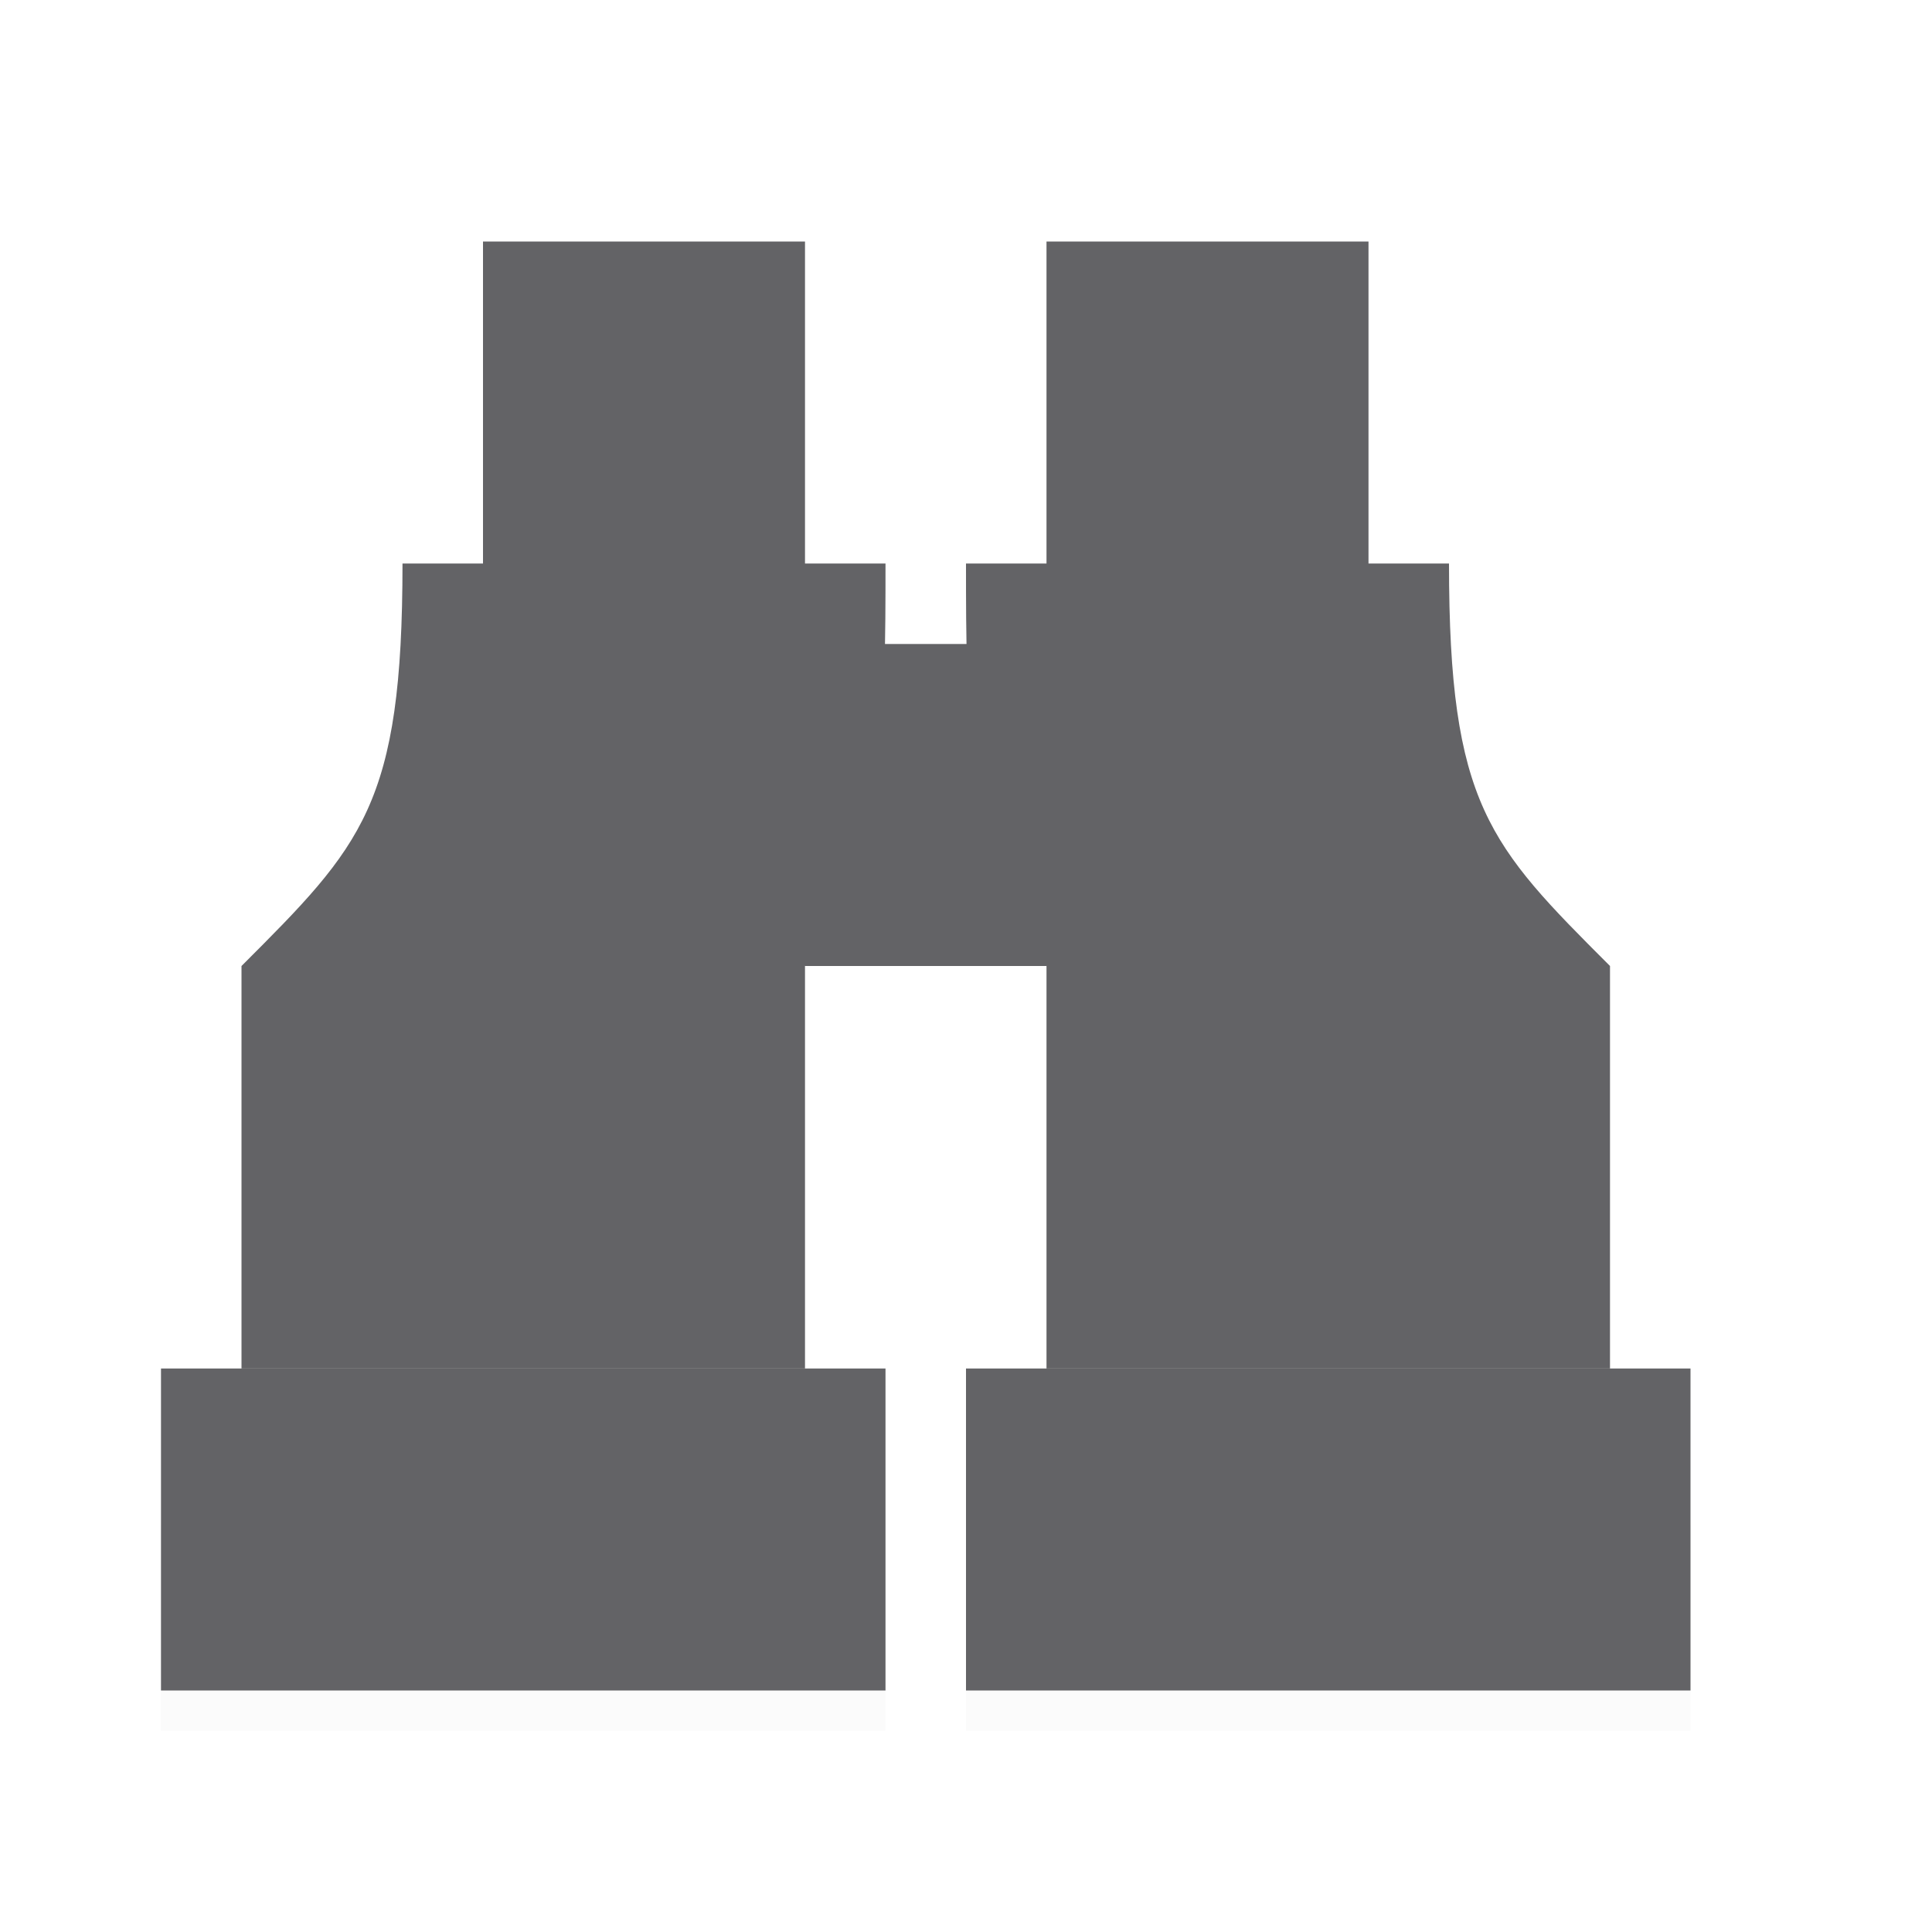 <svg viewBox="0 0 24 24" xmlns="http://www.w3.org/2000/svg" xmlns:xlink="http://www.w3.org/1999/xlink"><filter id="a" color-interpolation-filters="sRGB" height="1.095" width="1.097" x="-.049" y="-.047"><feGaussianBlur stdDeviation=".366"/></filter><g fill="#636366" transform="translate(-1)"><g><path d="m22 17h-9v4h9z"/><path d="m18 3v4h1c0 3 .5 3.5 2 5v1 4h-1-5-1v-4-1c-1-1.5-1-3.155-1-5h1v-4z"/><path d="m3 17h9v4h-9z"/><path d="m7 3v4h-1c0 3-.5 3.5-2 5v1 4h1 5 1v-4-1c1-1.5 1-3.155 1-5h-1v-4z"/><path d="m11 8h3v4h-3z" stroke-width="1.414"/></g><g stroke-width="1.015"><path d="m13 18.941h9v2.559h-9z" filter="url(#a)" opacity=".15"/><path d="m3 18.941h9v2.559h-9z" filter="url(#a)" opacity=".15"/></g></g></svg>